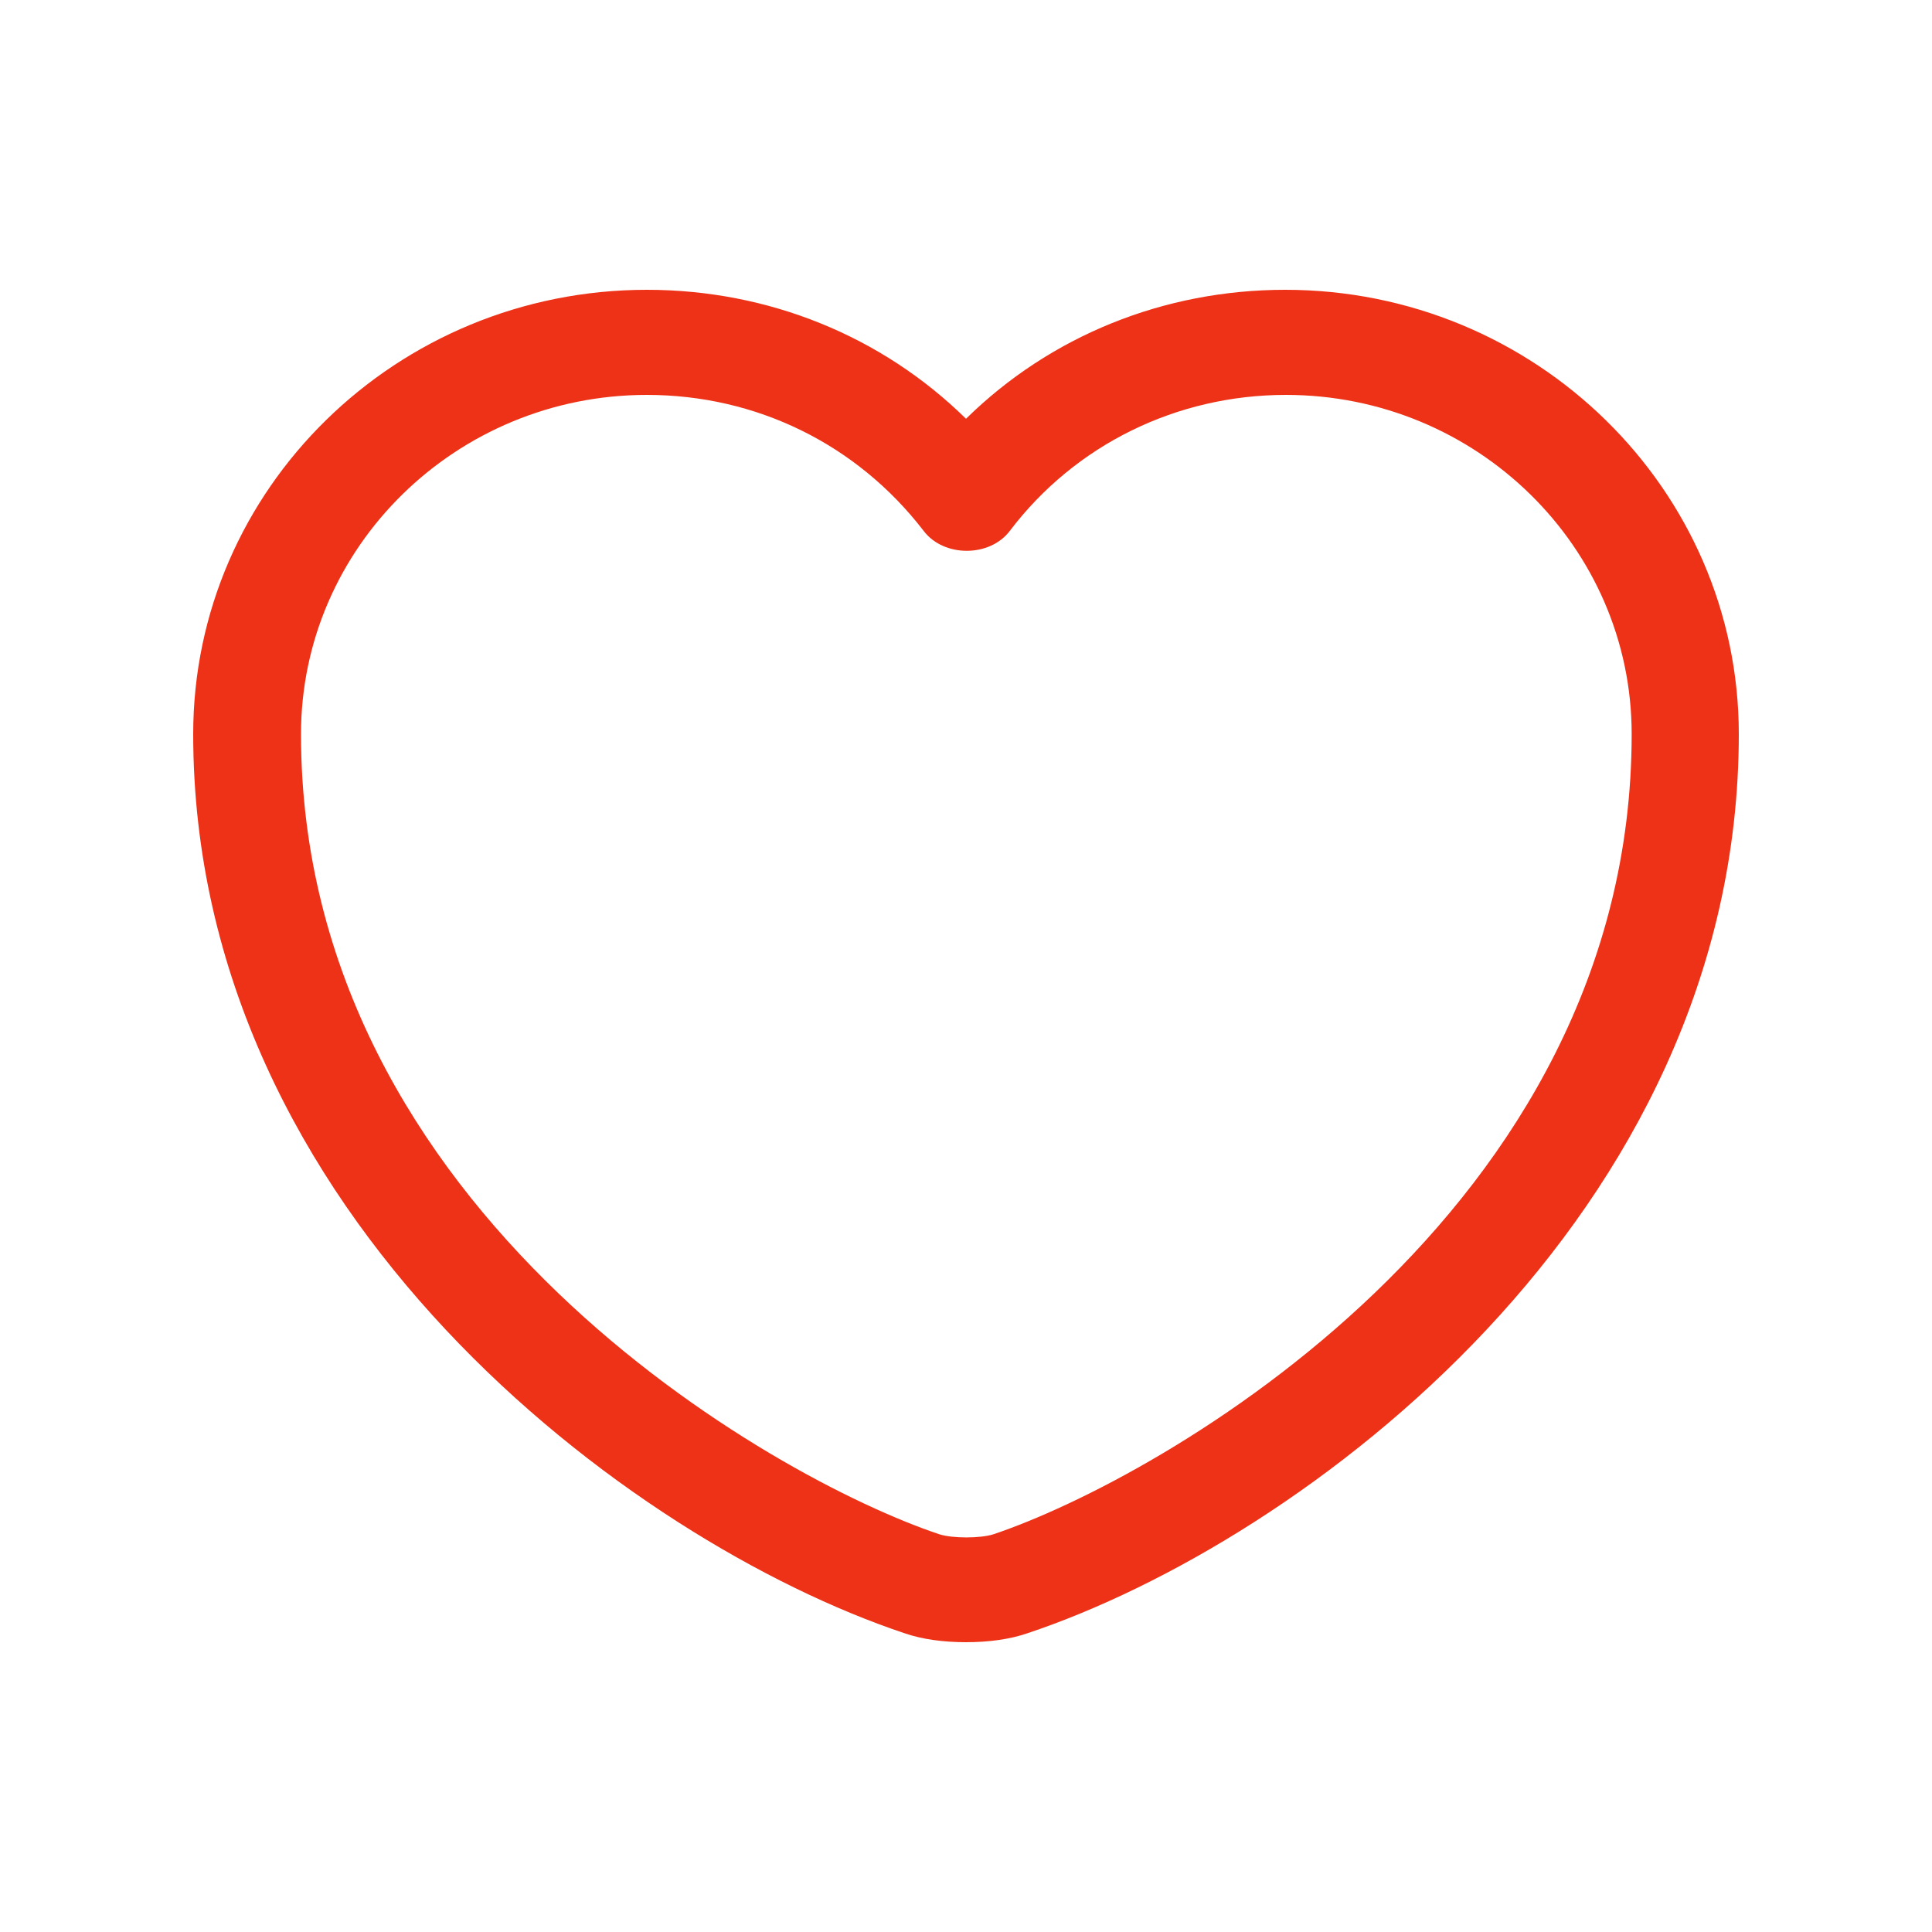 <svg width="20" height="20" viewBox="0 0 20 20" fill="none" xmlns="http://www.w3.org/2000/svg">
<path d="M10 17C9.769 17 9.546 16.971 9.36 16.906C6.517 15.955 2 12.582 2 7.599C2 5.06 4.106 3 6.696 3C7.953 3 9.129 3.479 10 4.335C10.871 3.479 12.046 3 13.304 3C15.894 3 18 5.067 18 7.599C18 12.59 13.483 15.955 10.64 16.906C10.454 16.971 10.231 17 10 17ZM6.696 4.088C4.724 4.088 3.116 5.662 3.116 7.599C3.116 12.553 8.006 15.31 9.725 15.883C9.859 15.926 10.149 15.926 10.283 15.883C11.994 15.31 16.891 12.561 16.891 7.599C16.891 5.662 15.284 4.088 13.312 4.088C12.181 4.088 11.131 4.603 10.454 5.495C10.246 5.771 9.769 5.771 9.561 5.495C8.869 4.596 7.827 4.088 6.696 4.088Z" fill="#EE3217"/>
</svg>
